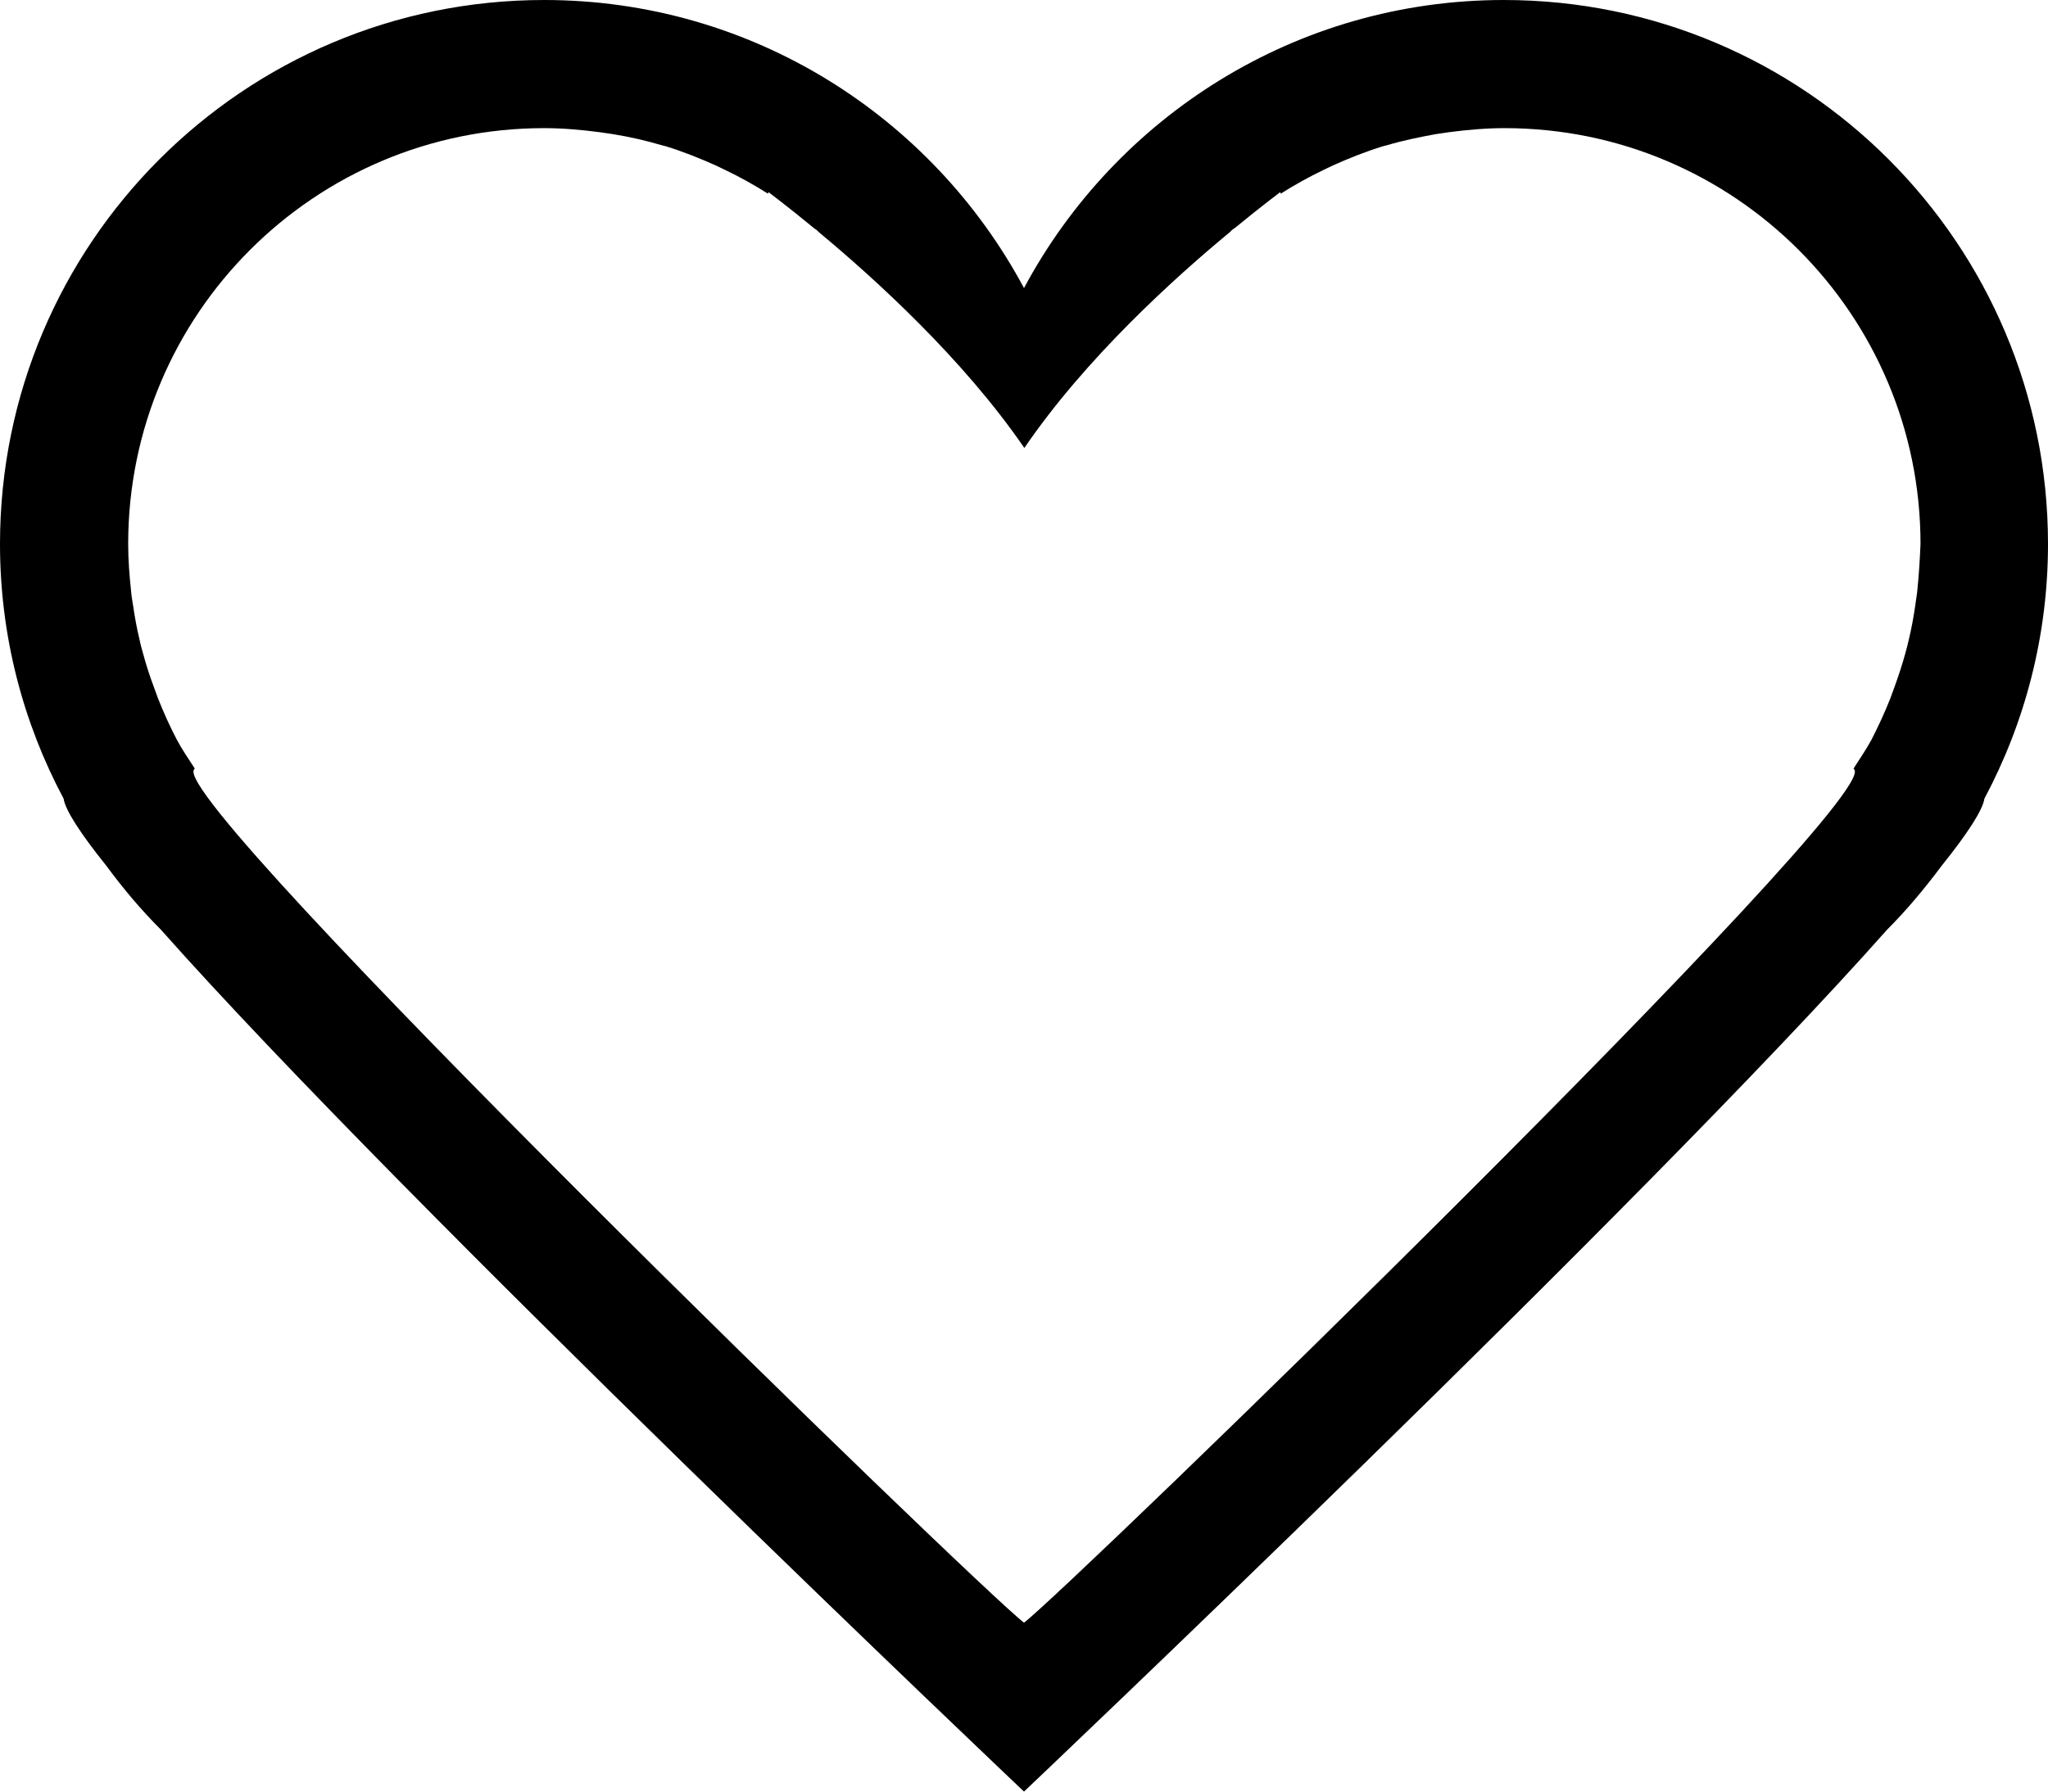 <?xml version="1.0" encoding="utf-8"?>
<!-- Generator: Adobe Illustrator 17.1.0, SVG Export Plug-In . SVG Version: 6.00 Build 0)  -->
<!DOCTYPE svg PUBLIC "-//W3C//DTD SVG 1.1//EN" "http://www.w3.org/Graphics/SVG/1.1/DTD/svg11.dtd">
<svg version="1.1" id="Layer_1" xmlns="http://www.w3.org/2000/svg" xmlns:xlink="http://www.w3.org/1999/xlink" x="0px" y="0px"
	 viewBox="0 0 612 535.5" enable-background="new 0 0 612 535.5" xml:space="preserve">
<g>
	<defs>
		<rect id="SVGID_1_" width="612" height="535.5"/>
	</defs>
	<clipPath id="SVGID_2_">
		<use xlink:href="#SVGID_1_"  overflow="visible"/>
	</clipPath>
	<path clip-path="url(#SVGID_2_)" d="M449.4,0C387.3,0,333.4,34.9,306,86.1C278.6,34.9,224.7,0,162.6,0C72.8,0,0,72.8,0,162.6
		c0,27.5,6.9,53.4,19,76.1c0.5,3.4,5,10.4,12.8,20.1c5,6.8,10.4,13.2,16.3,19.1C121.1,360.2,306,535.5,306,535.5
		s184.9-175.3,257.9-257.6c5.9-5.9,11.3-12.4,16.3-19.1c7.8-9.7,12.3-16.7,12.8-20.1c12.1-22.7,19-48.6,19-76.1
		C612,72.8,539.2,0,449.4,0 M572.9,177c-0.2,1.4-0.4,2.8-0.6,4.2c-0.5,3.4-1.1,6.7-1.9,10c-0.3,1.4-0.7,2.9-1.1,4.3
		c-0.9,3.3-2,6.6-3.2,9.9c-0.4,1.1-0.8,2.2-1.2,3.3c-1.7,4.3-3.6,8.4-5.7,12.5c-1.6,2.9-3.5,5.7-5.3,8.5c0.1,0.1,0.2,0.3,0.2,0.3
		c8.1,9.3-235.8,245.9-248.1,255c-12.2-9-256.1-245.6-248-255c0-0.1,0.2-0.3,0.2-0.3c-1.8-2.8-3.7-5.5-5.3-8.5
		c-2.1-4-4-8.2-5.7-12.5c-0.4-1.1-0.8-2.2-1.2-3.3c-1.2-3.2-2.3-6.5-3.2-9.9c-0.4-1.4-0.8-2.8-1.1-4.3c-0.8-3.3-1.4-6.6-1.9-10
		c-0.2-1.4-0.5-2.8-0.6-4.2c-0.5-4.7-0.9-9.5-0.9-14.4c0-68.7,55.7-124.3,124.3-124.3c5.6,0,11.1,0.5,16.5,1.2
		c1.4,0.2,2.7,0.4,4.1,0.6c4.9,0.8,9.8,1.9,14.5,3.3c0.4,0.1,0.8,0.2,1.2,0.3c5.2,1.6,10.2,3.6,15.1,5.8c0.9,0.4,1.8,0.9,2.7,1.3
		c4.4,2.1,8.7,4.5,12.8,7.1l0.1-0.5c0,0,5.5,4.1,13.4,10.6c0.3,0.3,0.7,0.5,1.1,0.8c0.2,0.2,0.4,0.4,0.6,0.6
		c16.6,13.8,43.1,37.8,61.4,64.5c18.2-26.7,44.8-50.8,61.4-64.5c0.2-0.2,0.4-0.4,0.6-0.6c0.3-0.3,0.7-0.5,1.1-0.8
		c7.9-6.5,13.4-10.6,13.4-10.6l0.1,0.5c4.1-2.6,8.4-5,12.8-7.1c0.9-0.4,1.8-0.9,2.7-1.3c4.9-2.2,9.9-4.2,15.1-5.8
		c0.4-0.1,0.8-0.2,1.2-0.3c4.7-1.4,9.6-2.4,14.5-3.3c1.4-0.2,2.7-0.4,4.1-0.6c5.4-0.7,10.9-1.2,16.5-1.2
		c68.7,0,124.3,55.7,124.3,124.3C573.7,167.4,573.4,172.2,572.9,177"/>
</g>
</svg>
